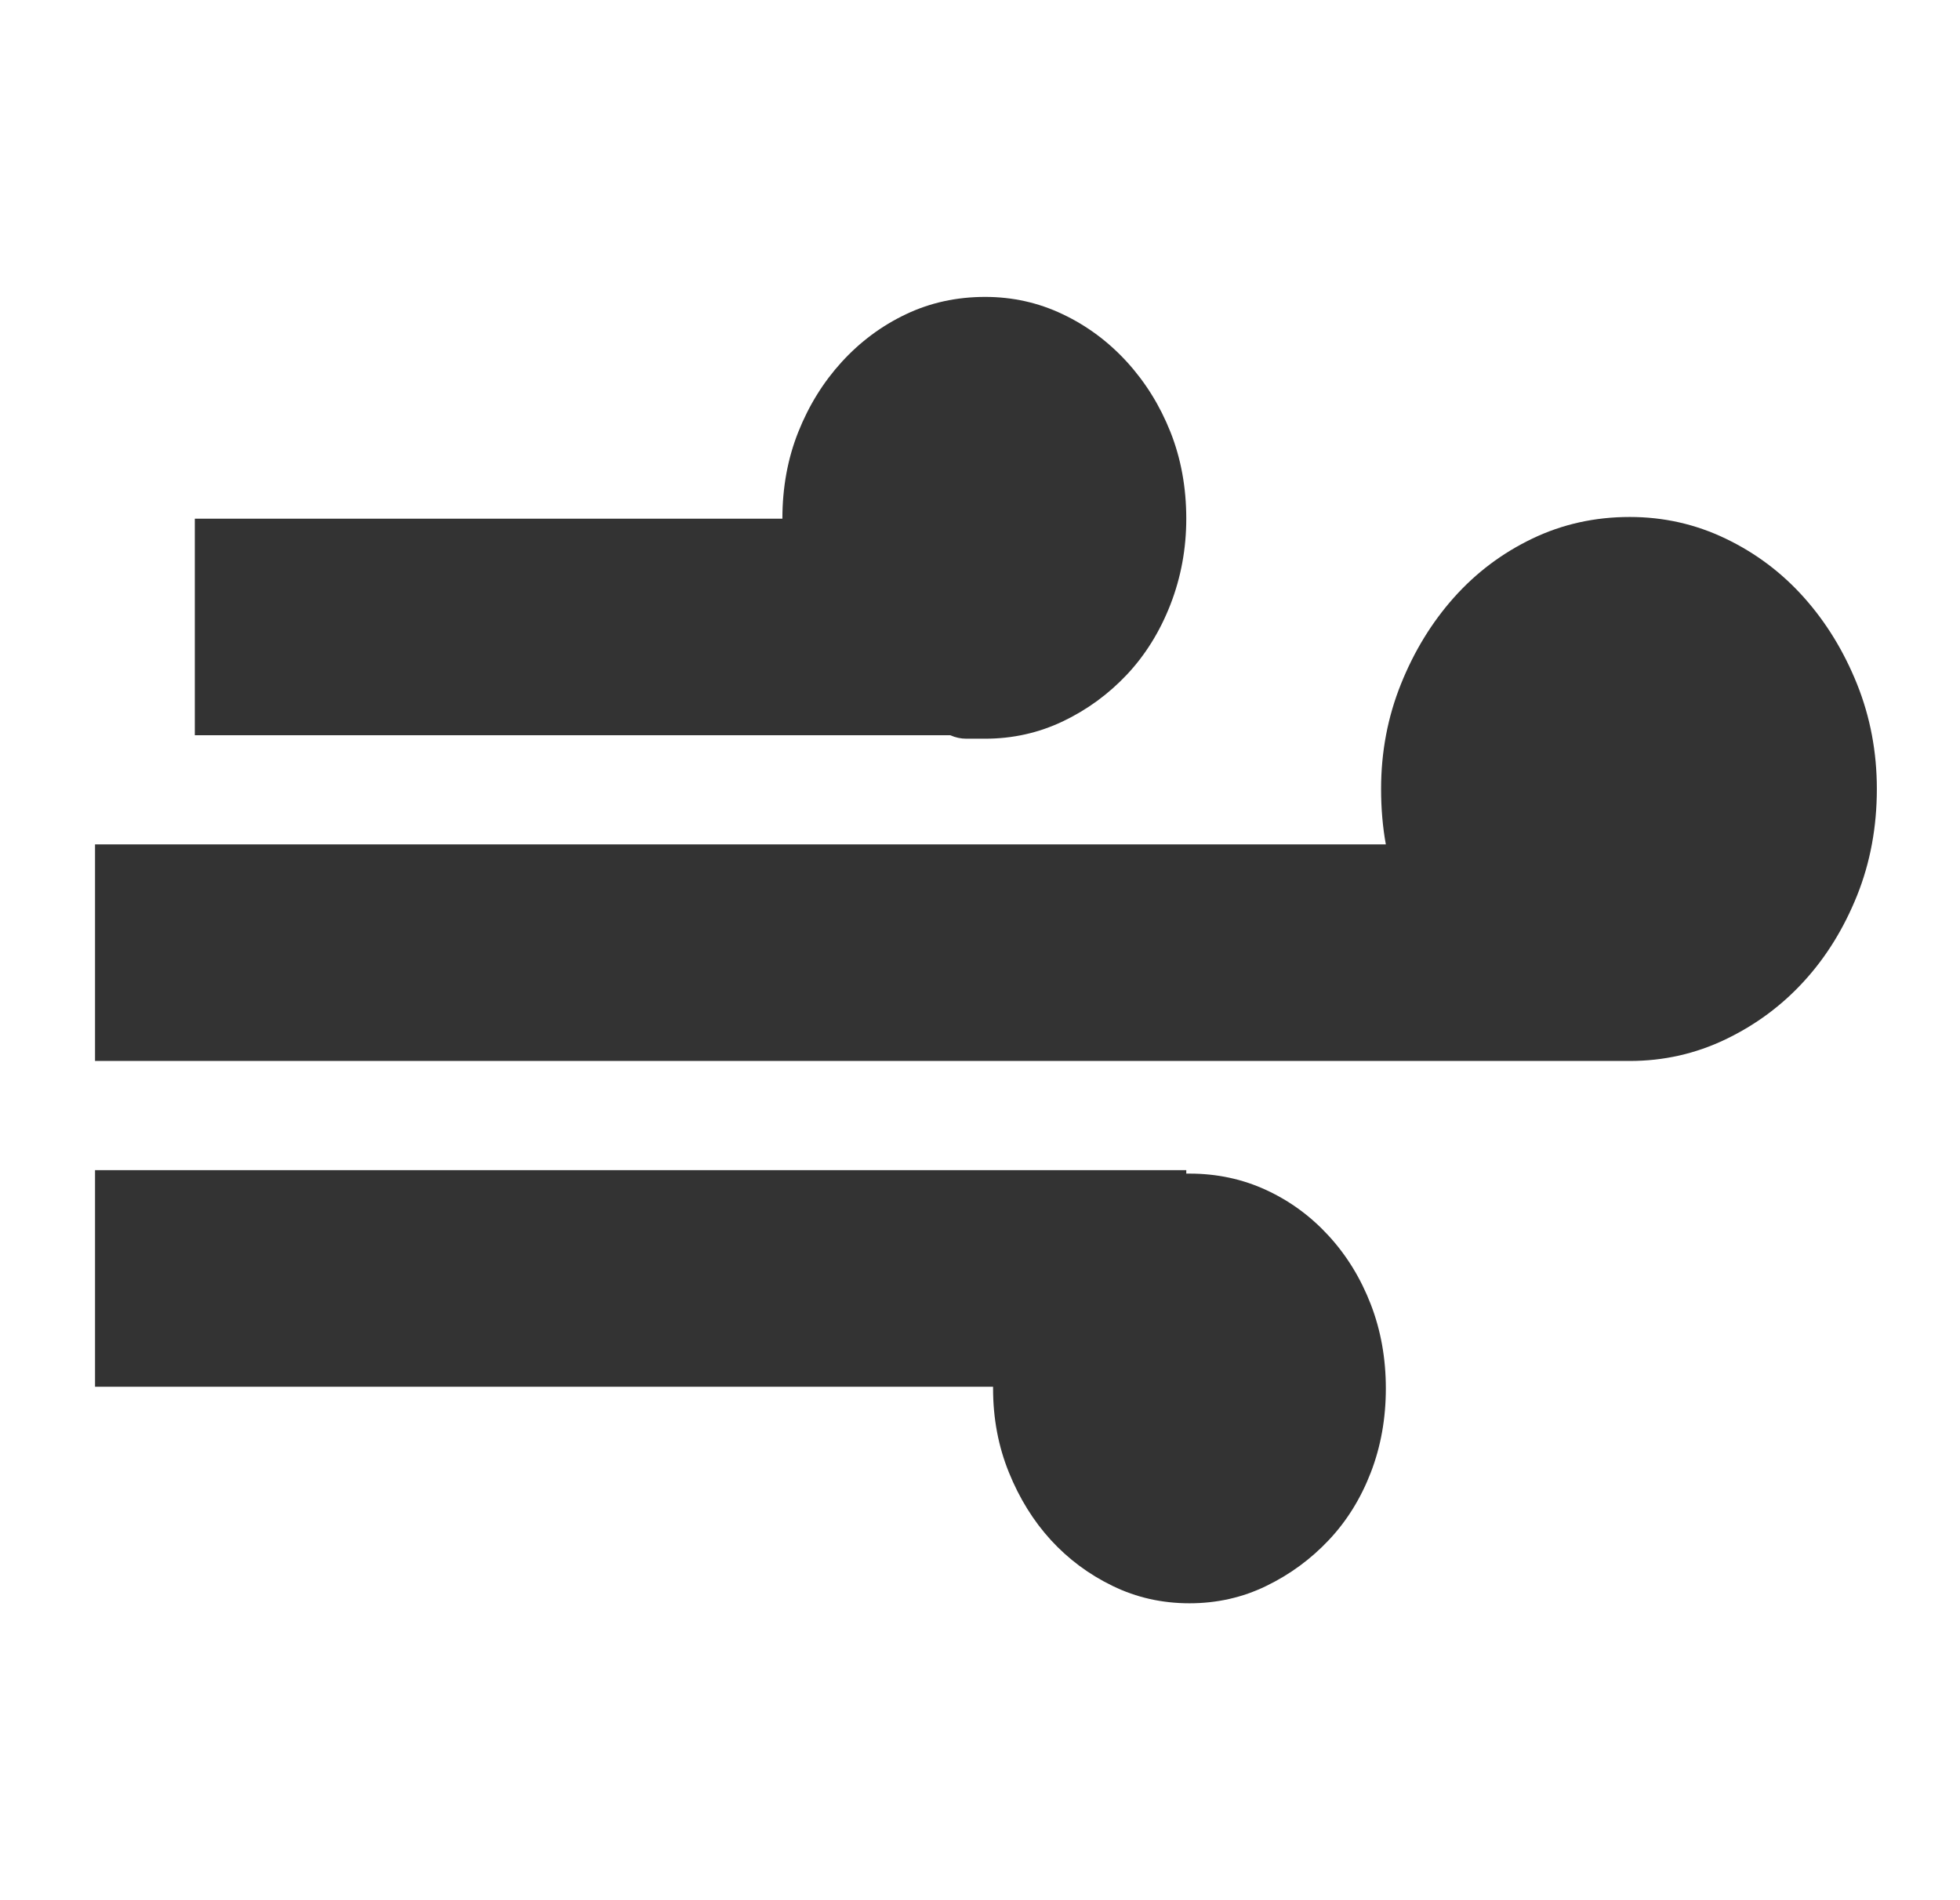 <?xml version="1.0" encoding="UTF-8"?>
<svg width="33px" height="32px" viewBox="0 0 33 32" version="1.1" xmlns="http://www.w3.org/2000/svg" xmlns:xlink="http://www.w3.org/1999/xlink">
    <title>风</title>
    <g id="页面-1" stroke="none" stroke-width="1" fill="none" fill-rule="evenodd">
        <g id="切图" transform="translate(-471, -151)">
            <g id="风" transform="translate(471.6, 151)">
                <rect id="矩形" x="0" y="0" width="32" height="32"></rect>
                <g transform="translate(1, 5)" fill="#333333" fill-rule="nonzero" id="形状">
                    <path d="M11.573,3.735 C11.573,3.21 11.662,2.723 11.84,2.276 C12.018,1.828 12.262,1.435 12.573,1.094 C12.884,0.754 13.244,0.486 13.653,0.292 C14.062,0.097 14.507,0 14.987,0 C15.449,0 15.884,0.097 16.293,0.292 C16.702,0.486 17.062,0.754 17.373,1.094 C17.684,1.435 17.929,1.828 18.107,2.276 C18.284,2.723 18.373,3.21 18.373,3.735 C18.373,4.24 18.284,4.722 18.107,5.179 C17.929,5.636 17.684,6.03 17.373,6.361 C17.062,6.691 16.702,6.954 16.293,7.149 C15.884,7.343 15.449,7.44 14.987,7.44 L14.667,7.44 C14.578,7.44 14.489,7.421 14.4,7.382 L1.68,7.382 L1.68,3.735 L11.573,3.735 Z M18.427,14.764 C18.889,14.764 19.32,14.856 19.72,15.041 C20.12,15.226 20.471,15.484 20.773,15.814 C21.076,16.145 21.311,16.529 21.48,16.967 C21.649,17.405 21.733,17.876 21.733,18.382 C21.733,18.888 21.649,19.359 21.48,19.797 C21.311,20.235 21.076,20.614 20.773,20.935 C20.471,21.256 20.12,21.514 19.72,21.708 C19.32,21.903 18.889,22 18.427,22 C17.964,22 17.533,21.903 17.133,21.708 C16.733,21.514 16.387,21.256 16.093,20.935 C15.8,20.614 15.564,20.235 15.387,19.797 C15.209,19.359 15.12,18.888 15.12,18.382 L15.12,18.353 L0,18.353 L0,14.706 L18.373,14.706 L18.373,14.764 L18.427,14.764 L18.427,14.764 Z M25.84,3.706 C26.409,3.706 26.947,3.827 27.453,4.07 C27.96,4.313 28.4,4.644 28.773,5.062 C29.147,5.481 29.444,5.967 29.667,6.521 C29.889,7.076 30,7.664 30,8.286 C30,8.928 29.889,9.527 29.667,10.081 C29.444,10.635 29.147,11.117 28.773,11.525 C28.4,11.934 27.96,12.26 27.453,12.503 C26.947,12.746 26.409,12.867 25.84,12.867 L25.787,12.867 L0,12.867 L0,9.22 L21.733,9.22 C21.68,8.928 21.653,8.617 21.653,8.286 C21.653,7.664 21.764,7.076 21.987,6.521 C22.209,5.967 22.507,5.481 22.88,5.062 C23.253,4.644 23.693,4.313 24.2,4.07 C24.707,3.827 25.253,3.706 25.84,3.706 Z"></path>
                </g>
            </g>
        </g>
    </g>
</svg>